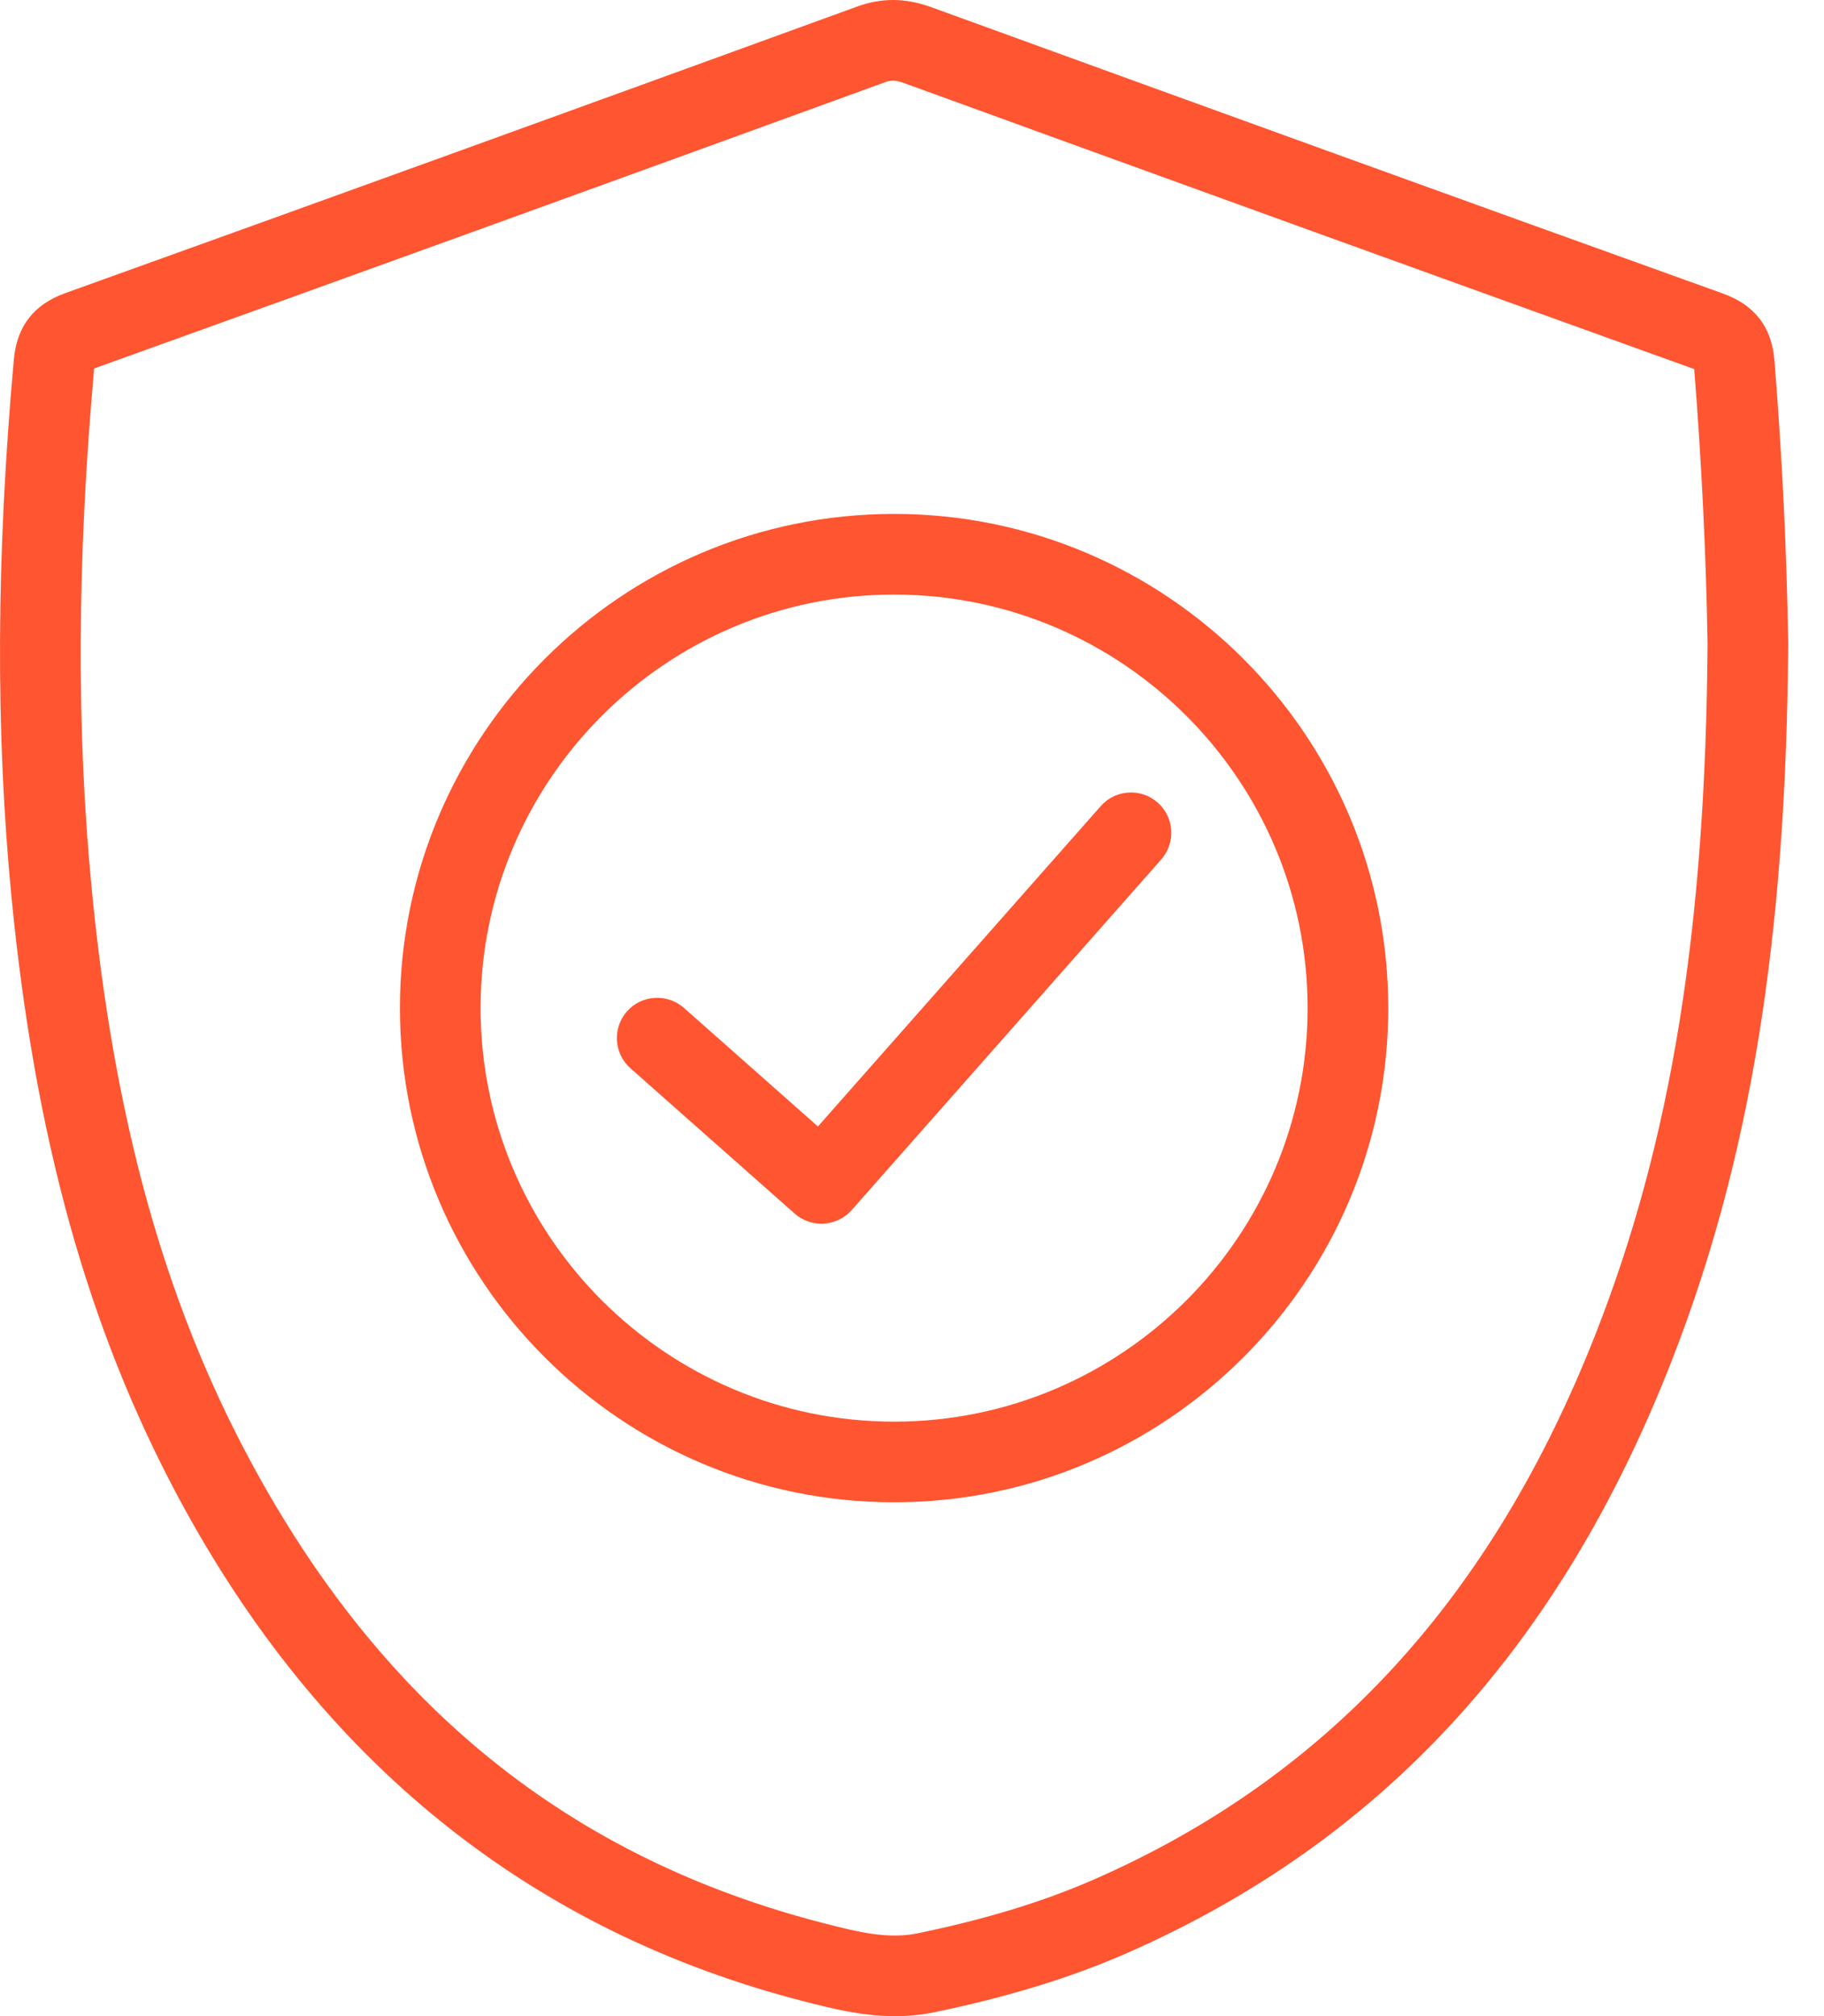 <svg width="38" height="42" viewBox="0 0 38 42" fill="none" xmlns="http://www.w3.org/2000/svg">
<g id="Group 5462">
<path id="Vector" d="M22.932 16.793L17.04 23.467L14.249 20.997C13.902 20.691 13.37 20.722 13.062 21.069C12.755 21.417 12.788 21.948 13.135 22.255L16.556 25.282C16.71 25.418 16.909 25.493 17.113 25.493C17.131 25.493 17.148 25.492 17.165 25.491C17.387 25.477 17.596 25.376 17.743 25.209L24.192 17.905C24.498 17.557 24.466 17.027 24.118 16.719C23.77 16.412 23.24 16.445 22.932 16.793Z" fill="#FF5530"/>
<path id="Vector_2" d="M18.627 10.706C12.95 10.706 8.332 15.324 8.332 21.001C8.332 26.678 12.95 31.296 18.627 31.296C24.303 31.296 28.922 26.678 28.922 21.001C28.922 15.324 24.303 10.706 18.627 10.706ZM18.627 29.616C13.876 29.616 10.012 25.752 10.012 21.001C10.012 16.251 13.876 12.386 18.627 12.386C23.377 12.386 27.242 16.251 27.242 21.001C27.242 25.752 23.377 29.616 18.627 29.616Z" fill="#FF5530"/>
<path id="Vector_3" d="M37.254 13.392C37.224 11.49 37.128 9.512 36.968 7.512C36.911 6.812 36.559 6.354 35.889 6.113C30.388 4.138 24.894 2.146 19.4 0.149C18.86 -0.046 18.366 -0.05 17.848 0.14C12.356 2.139 6.861 4.13 1.361 6.106C0.702 6.343 0.351 6.796 0.288 7.492C-0.079 11.581 -0.095 15.245 0.24 18.695C0.727 23.704 1.832 27.678 3.72 31.2C6.673 36.708 11.067 40.242 16.782 41.701C17.321 41.839 17.955 42.001 18.647 42.001C18.913 42.001 19.188 41.977 19.469 41.919C21 41.601 22.311 41.199 23.476 40.688C28.767 38.365 32.474 34.344 34.809 28.394C36.459 24.19 37.213 19.568 37.254 13.41V13.392ZM33.245 27.781C31.081 33.296 27.664 37.015 22.801 39.149C21.745 39.613 20.543 39.98 19.128 40.273C18.494 40.408 17.836 40.236 17.197 40.074C11.884 38.716 7.96 35.554 5.201 30.406C3.421 27.087 2.376 23.314 1.912 18.532C1.59 15.215 1.603 11.683 1.961 7.676C7.453 5.703 12.939 3.715 18.424 1.718C18.552 1.671 18.641 1.661 18.827 1.728C24.293 3.716 29.762 5.697 35.296 7.689C35.451 9.634 35.544 11.559 35.574 13.409C35.534 19.346 34.816 23.779 33.245 27.781Z" fill="#FF5530"/>
</g>
</svg>
